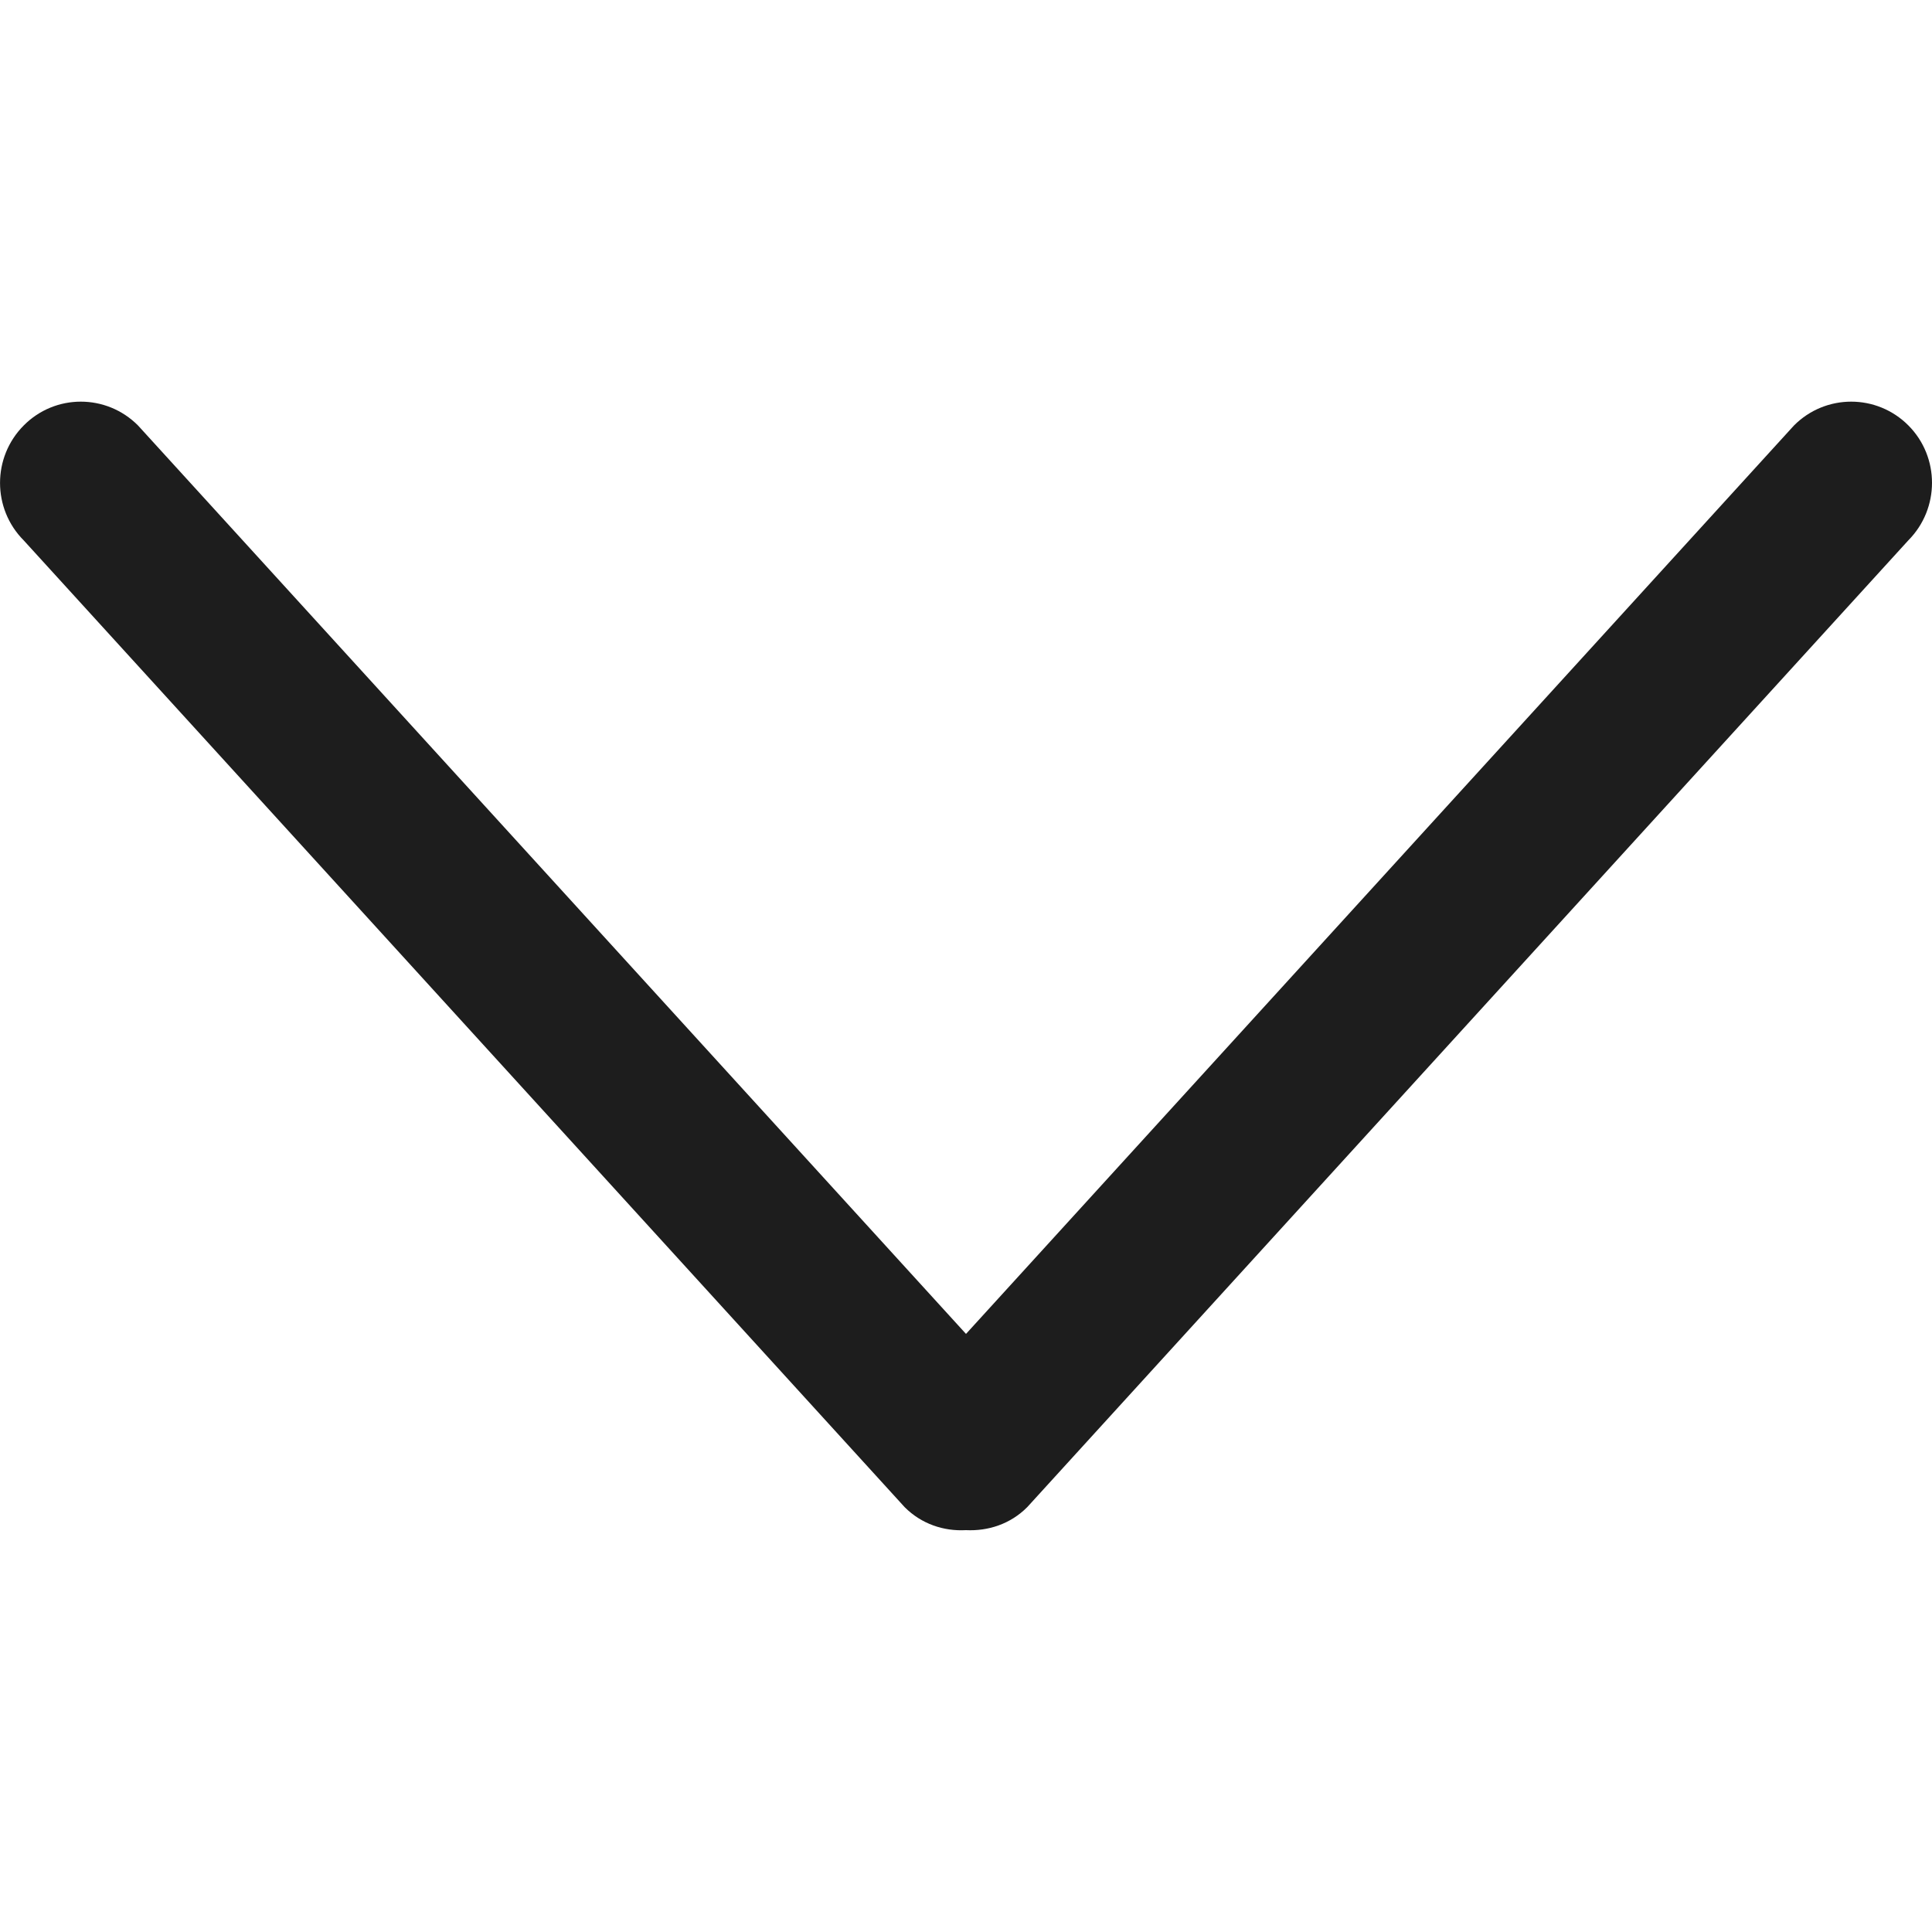 <svg width="14" height="14" viewBox="0 0 14 14" fill="none" xmlns="http://www.w3.org/2000/svg">
<path d="M7.444 10.921L13.829 3.915C14.057 3.685 14.057 3.312 13.829 3.083C13.6 2.853 13.229 2.853 13 3.083L7 9.666L1 3.083C0.771 2.853 0.4 2.853 0.172 3.083C-0.057 3.313 -0.057 3.686 0.172 3.916L6.556 10.922C6.678 11.044 6.84 11.097 6.999 11.088C7.16 11.096 7.322 11.044 7.444 10.921Z" fill="#1D1D1D"/>
</svg>

